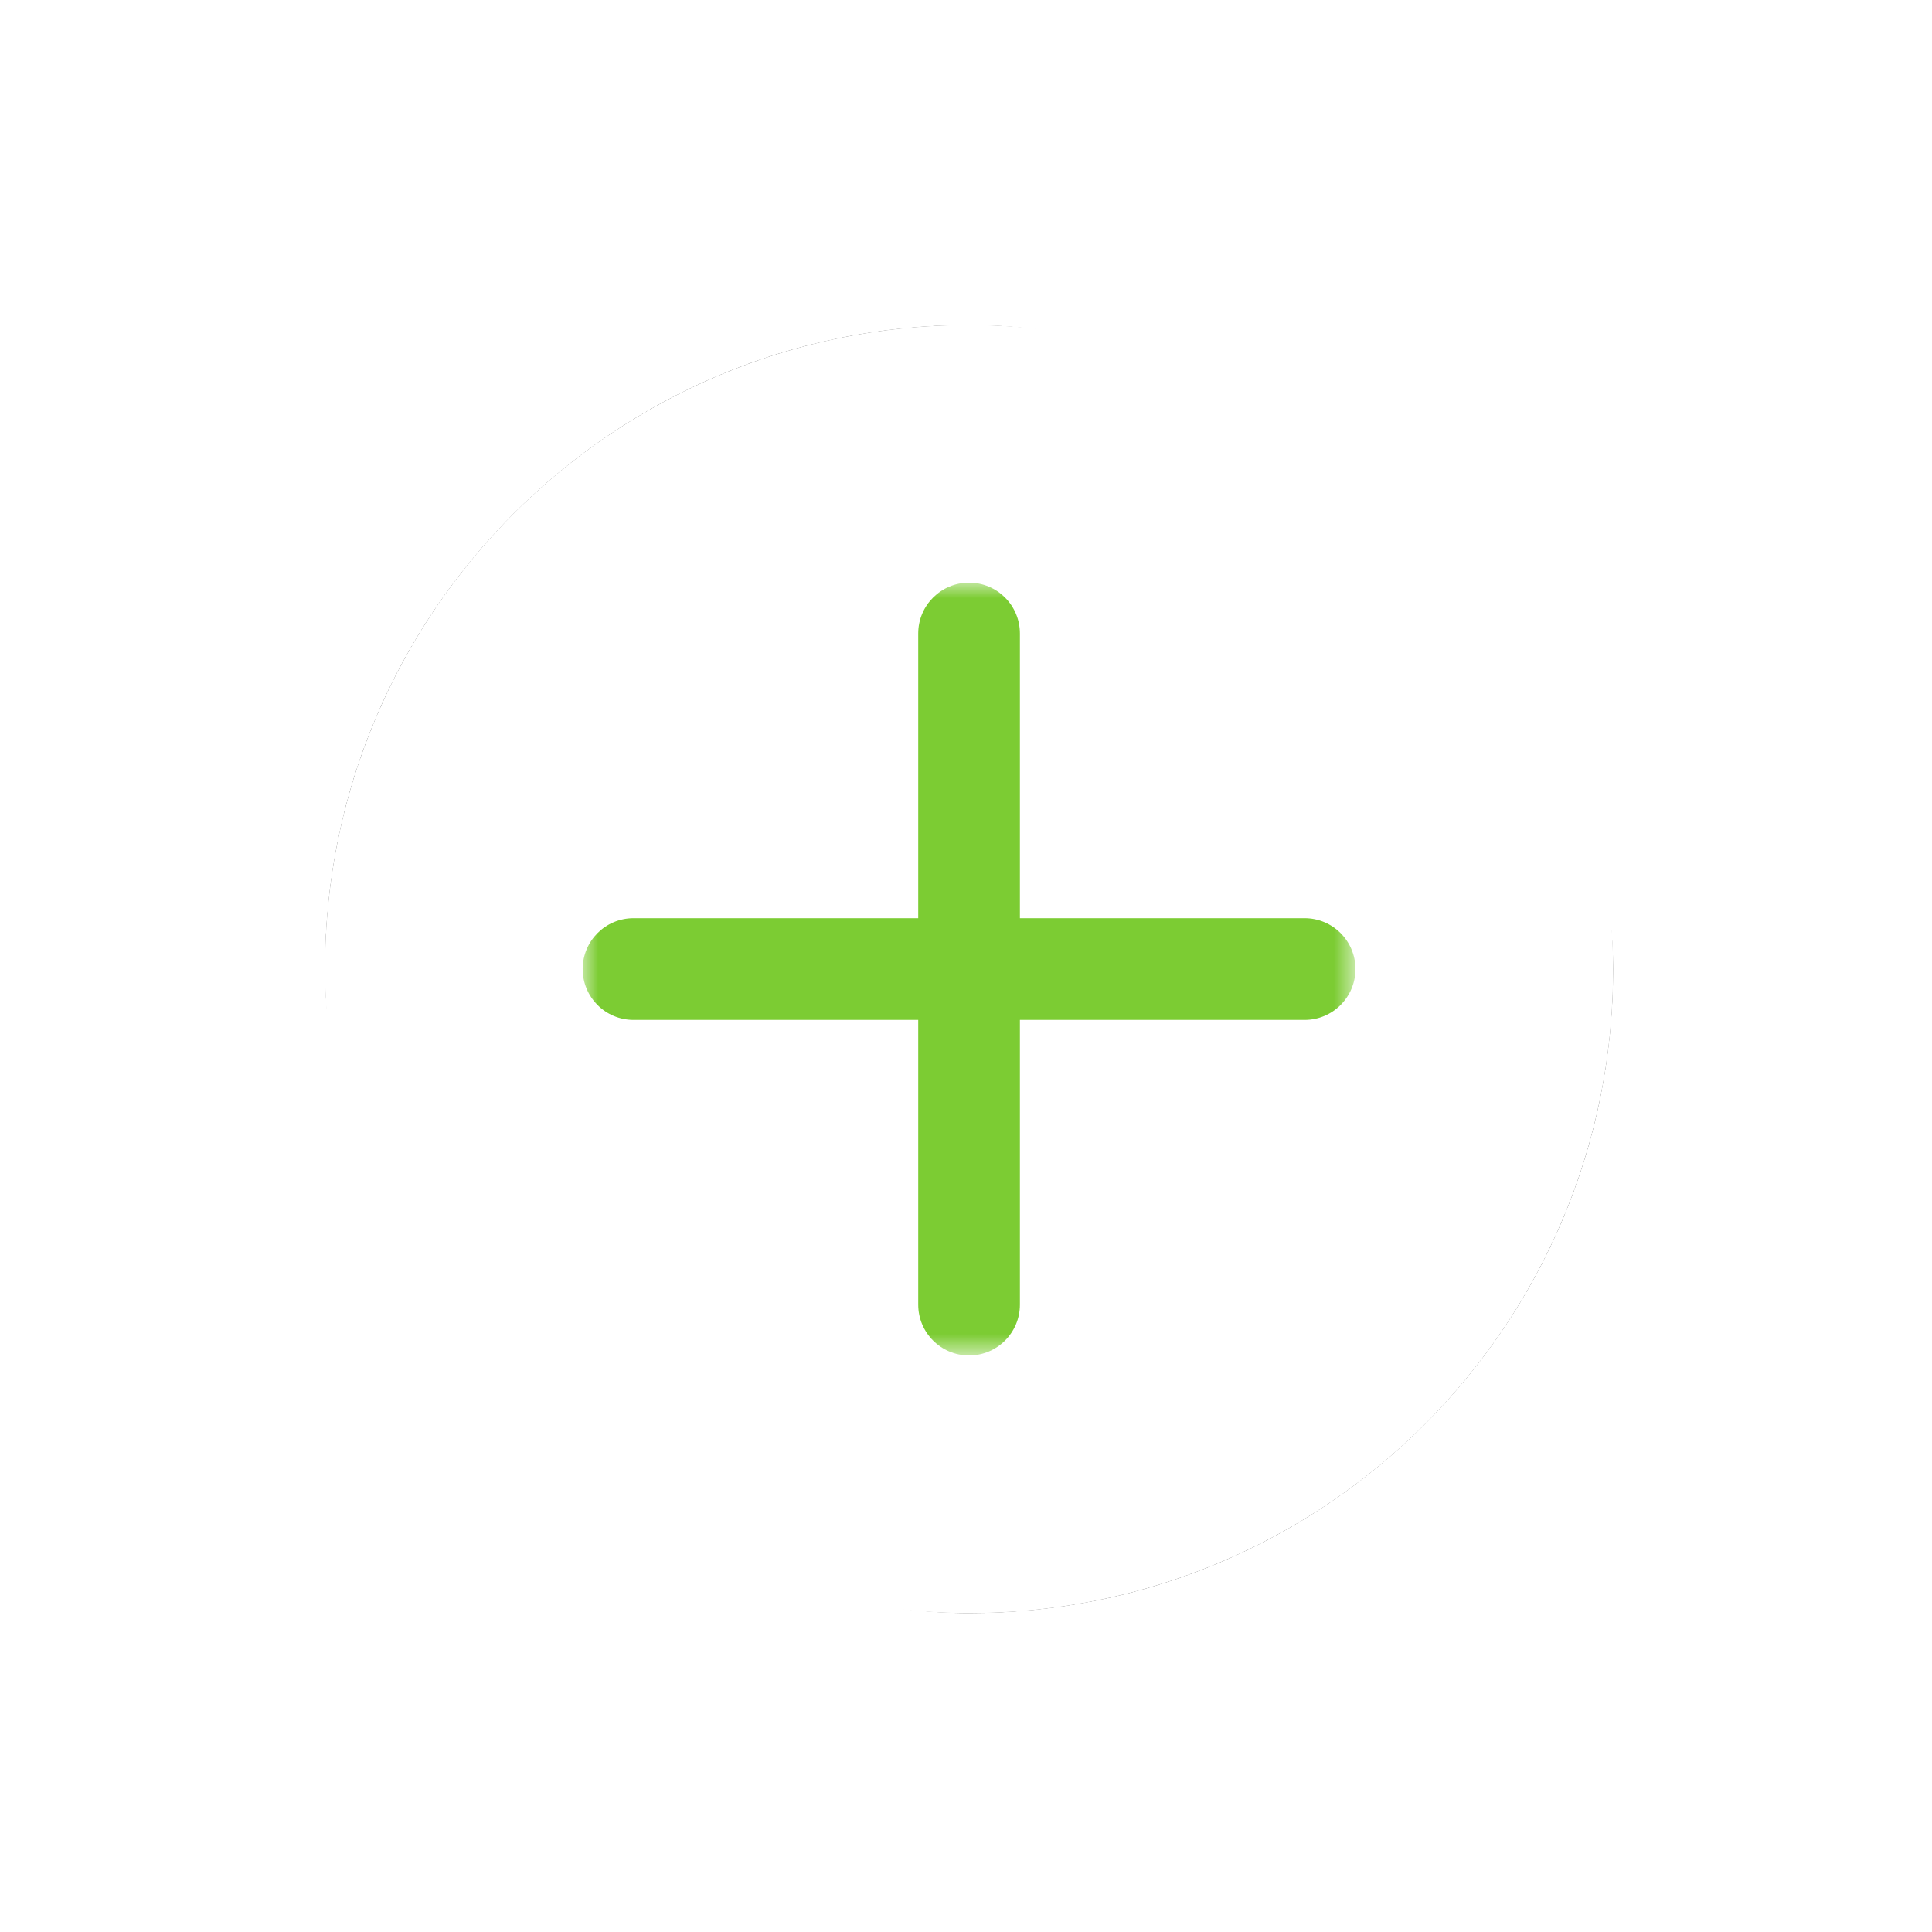 <svg xmlns="http://www.w3.org/2000/svg" xmlns:xlink="http://www.w3.org/1999/xlink" width="63" height="63" viewBox="0 0 63 63">
    <defs>
        <filter id="prefix__a" width="171.4%" height="171.4%" x="-35.7%" y="-35.7%" filterUnits="objectBoundingBox">
            <feOffset in="SourceAlpha" result="shadowOffsetOuter1"/>
            <feGaussianBlur in="shadowOffsetOuter1" result="shadowBlurOuter1" stdDeviation="5"/>
            <feColorMatrix in="shadowBlurOuter1" values="0 0 0 0 0.2 0 0 0 0 0.4 0 0 0 0 1 0 0 0 0.498 0"/>
        </filter>
        <rect id="prefix__b" width="42" height="42" x="0" y="0" rx="21"/>
        <path id="prefix__c" d="M0 0L25.2 0 25.2 25.2 0 25.2z"/>
    </defs>
    <g fill="none" fill-rule="evenodd">
        <g transform="translate(10 10) translate(.6 .6)">
            <use fill="#000" filter="url(#prefix__a)" xlink:href="#prefix__b"/>
            <use fill="#FFF" xlink:href="#prefix__b"/>
            <circle cx="21" cy="21" r="21" fill="#FFF"/>
        </g>
        <g transform="translate(10 10) translate(9 9)">
            <mask id="prefix__d" fill="#fff">
                <use xlink:href="#prefix__c"/>
            </mask>
            <path fill="#7ccc33" d="M12.6 0c-.916 0-1.658.742-1.658 1.658v9.284H1.658C.742 10.942 0 11.684 0 12.6c0 .916.742 1.658 1.658 1.658h9.284v9.284c0 .916.742 1.658 1.658 1.658.916 0 1.658-.742 1.658-1.658v-9.284h9.284c.916 0 1.658-.742 1.658-1.658 0-.916-.742-1.658-1.658-1.658h-9.284V1.658C14.258.742 13.516 0 12.6 0" mask="url(#prefix__d)"/>
        </g>
    </g>
</svg>
